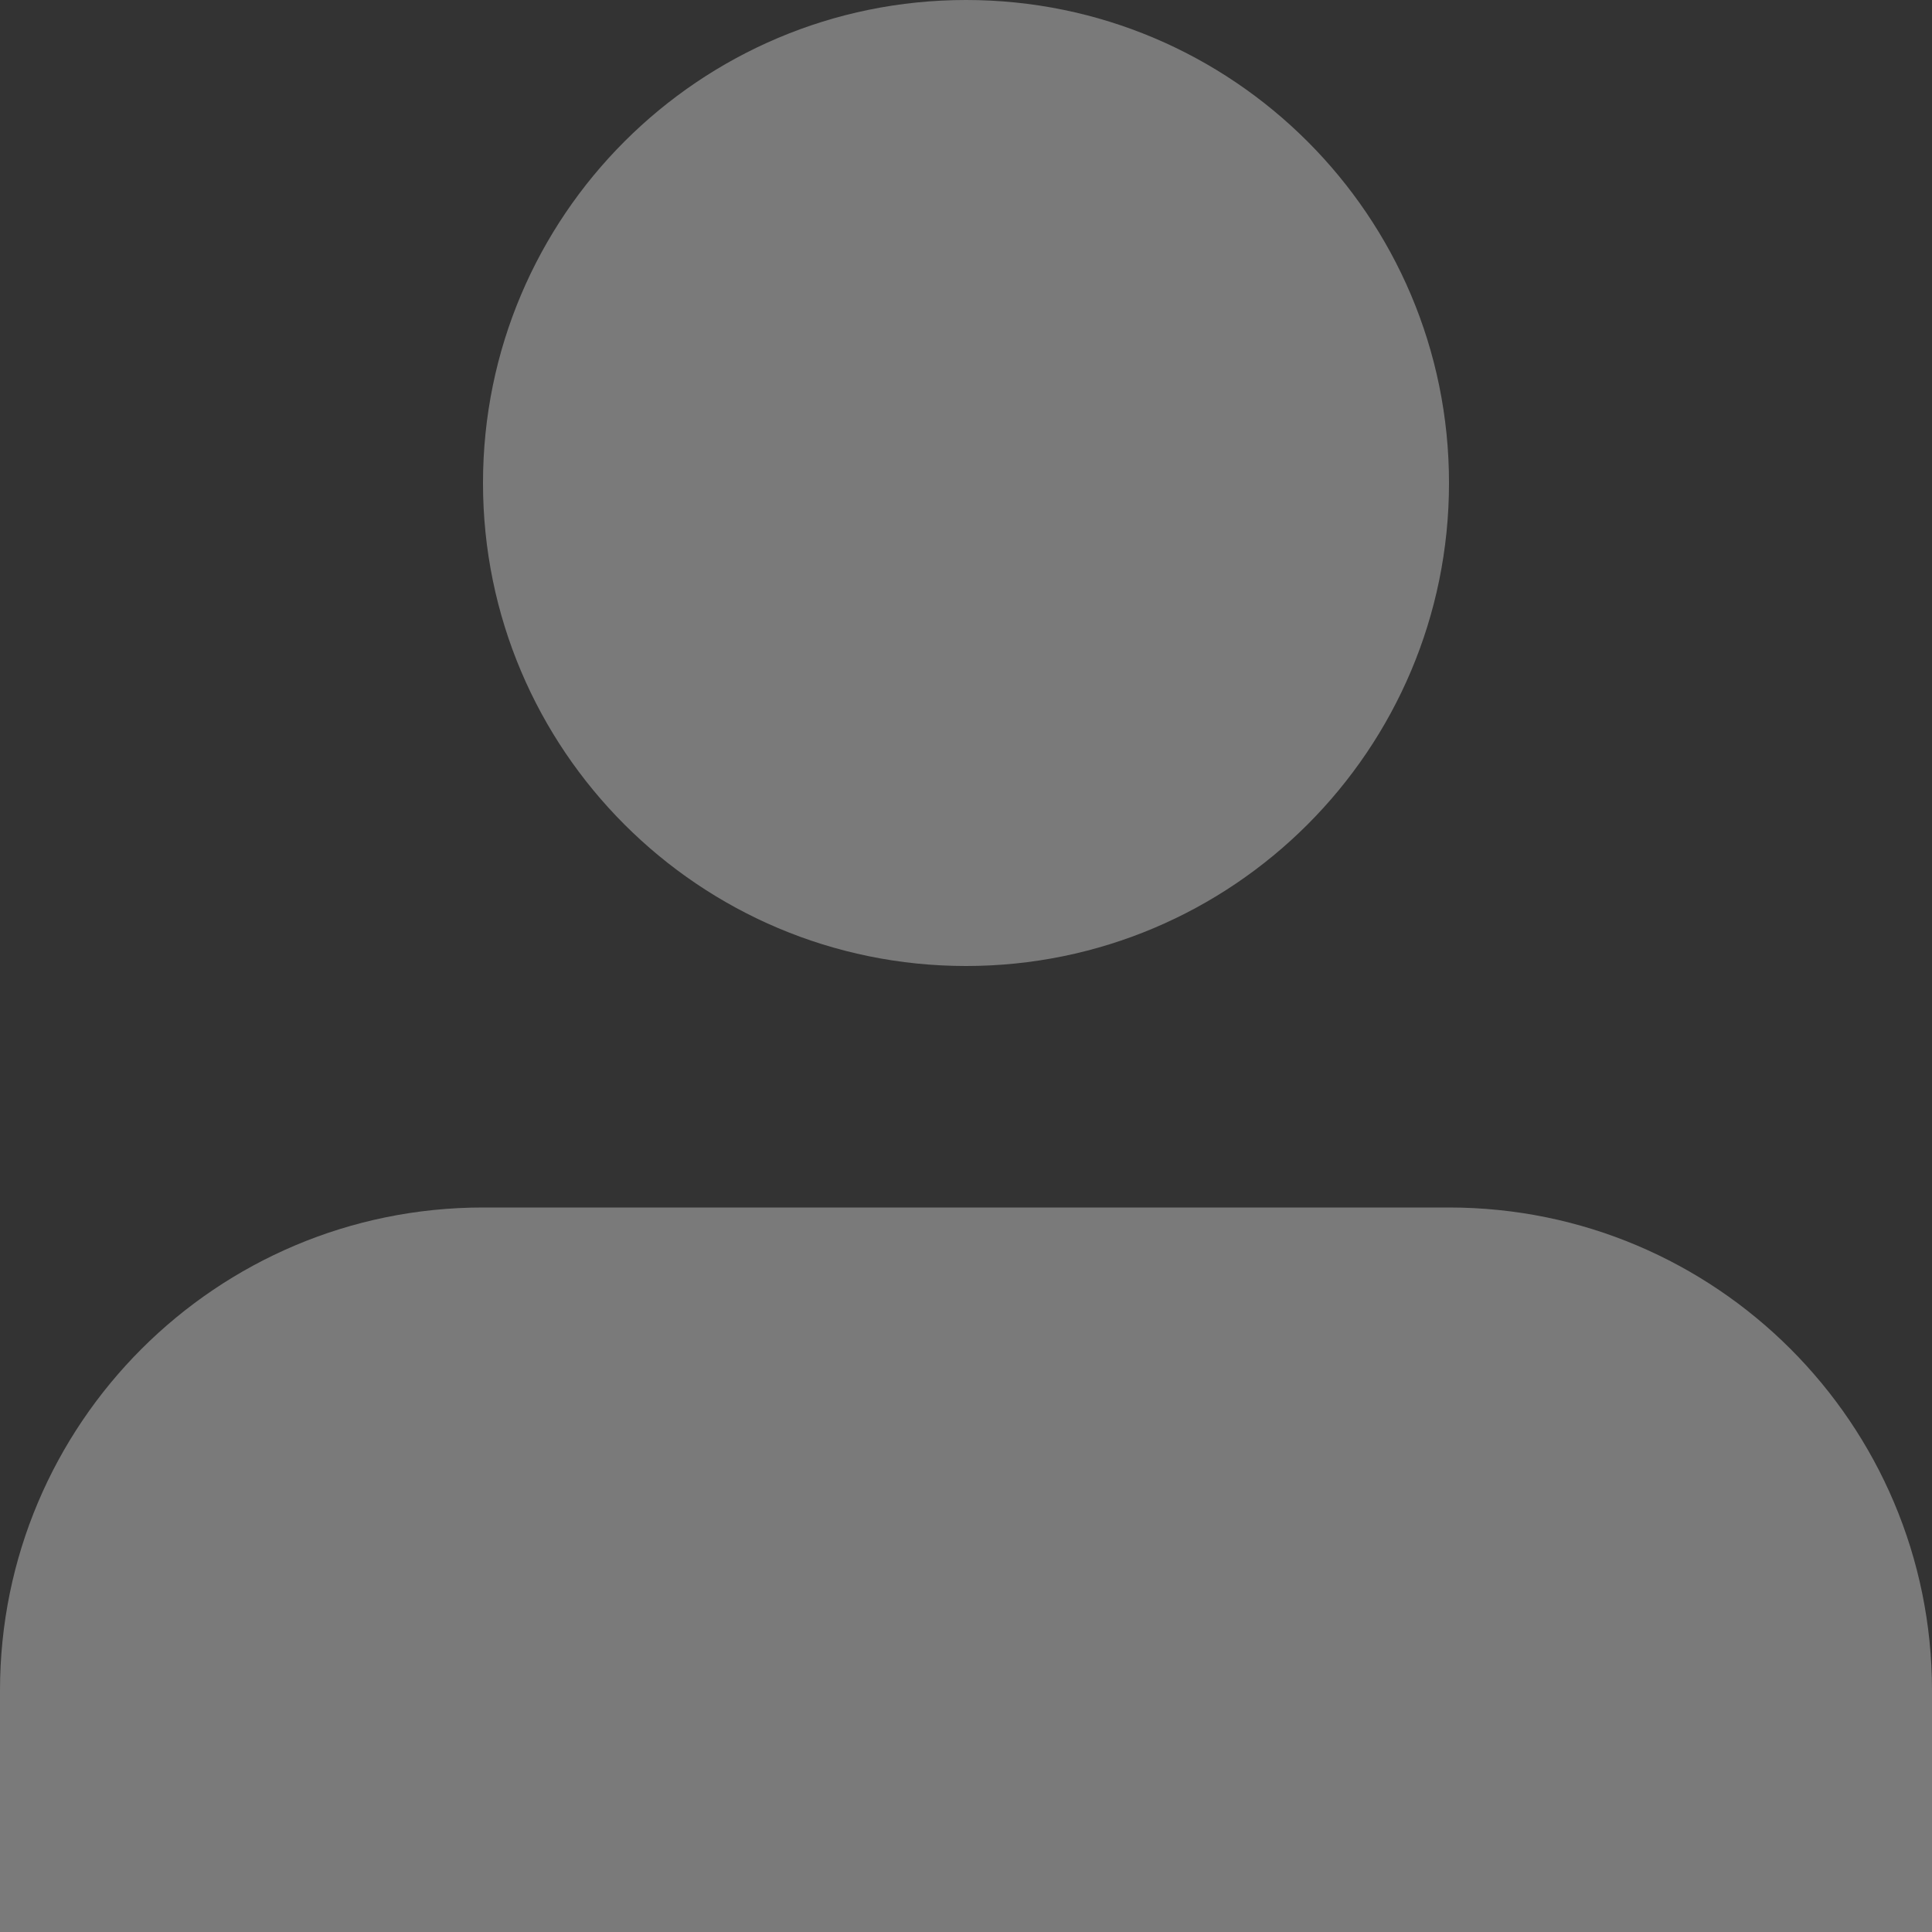 <svg width="68" height="68" viewBox="0 0 68 68" fill="none" xmlns="http://www.w3.org/2000/svg">
<rect x="0" y="0" width="68" height="68" fill="#333333" stroke="none"/>
<path id="Vector" d="M34 34C43.388 34 51 26.388 51 17C51 7.612 43.388 0 34 0C24.612 0 17 7.612 17 17C17 26.388 24.612 34 34 34ZM51 42.5H17C7.612 42.5 0 50.112 0 59.5V68H68V59.5C68 50.112 60.388 42.5 51 42.5Z" fill="white" fill-opacity="0.35"/>
</svg>
